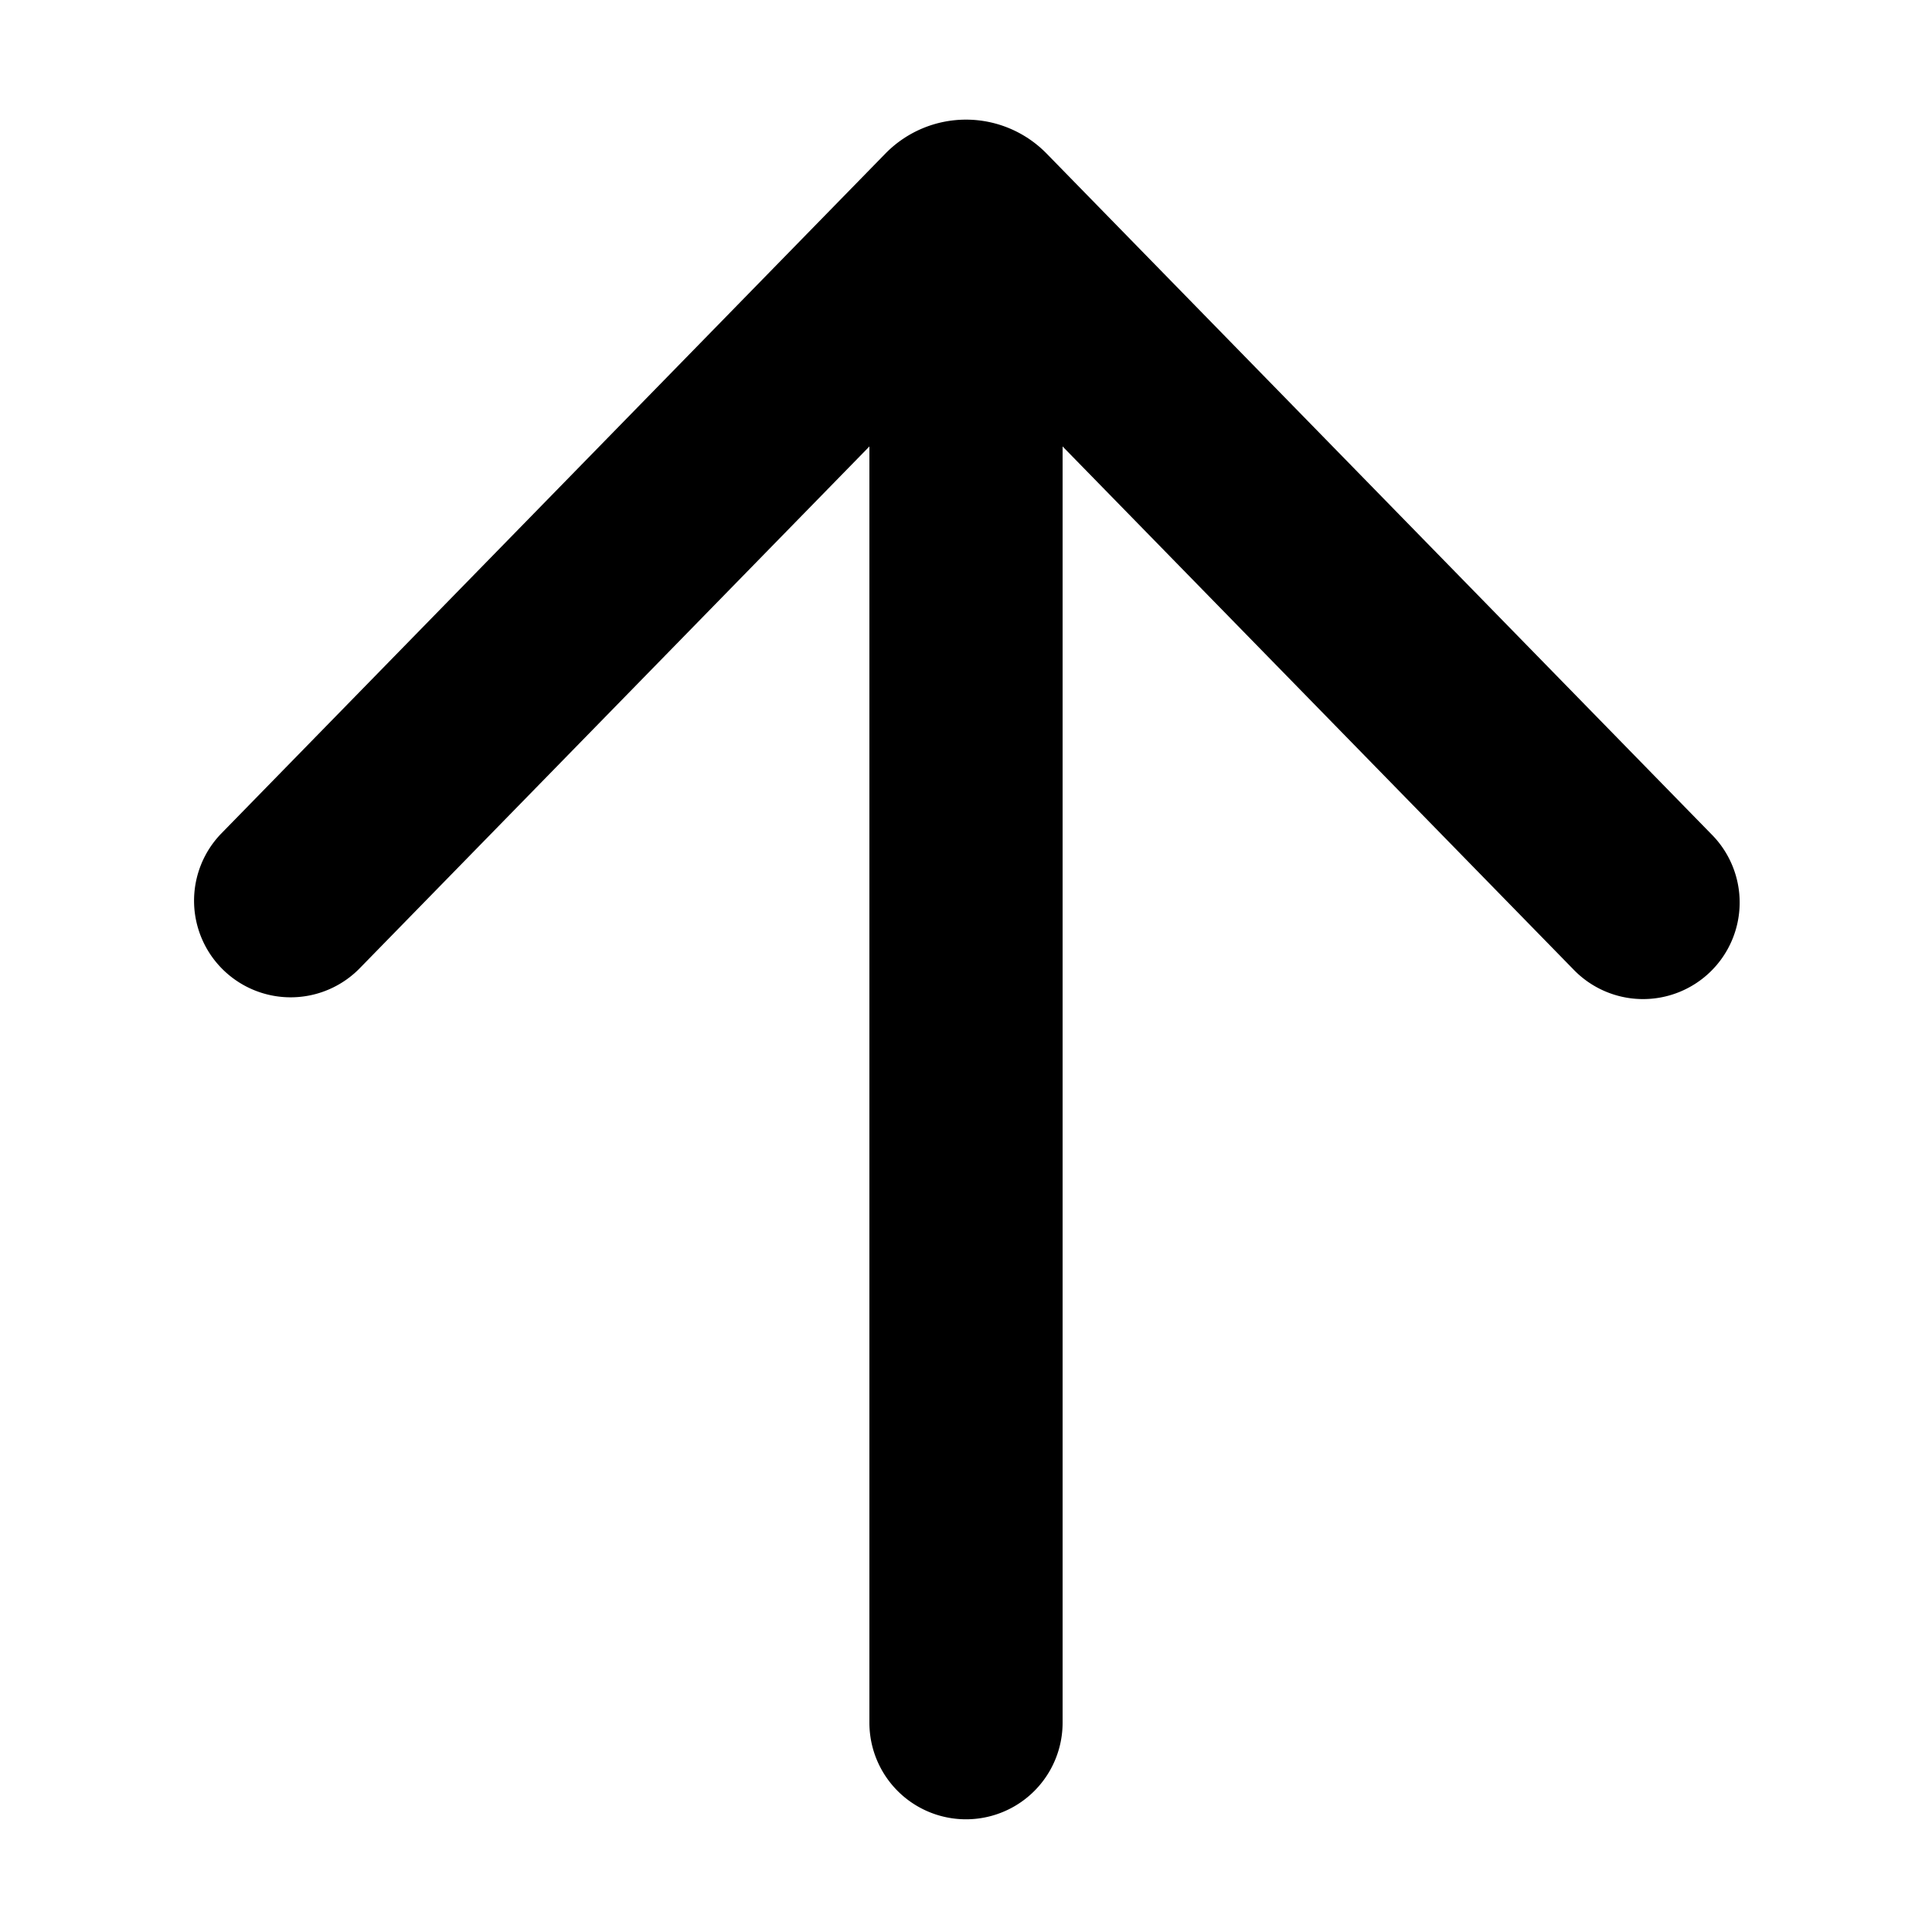 <svg xmlns="http://www.w3.org/2000/svg" fill="currentColor" viewBox="0 0 120 120">
  <path fill="#000" fill-rule="evenodd" d="m66 27.73 31.708 32.462a6 6 0 1 0 8.584-8.384L65.008 9.54a7 7 0 0 0-10.016 0L13.708 51.808a6 6 0 0 0 8.584 8.384L54 27.73V107a6 6 0 1 0 12 0V27.73Z" clip-rule="evenodd"/>
</svg>
